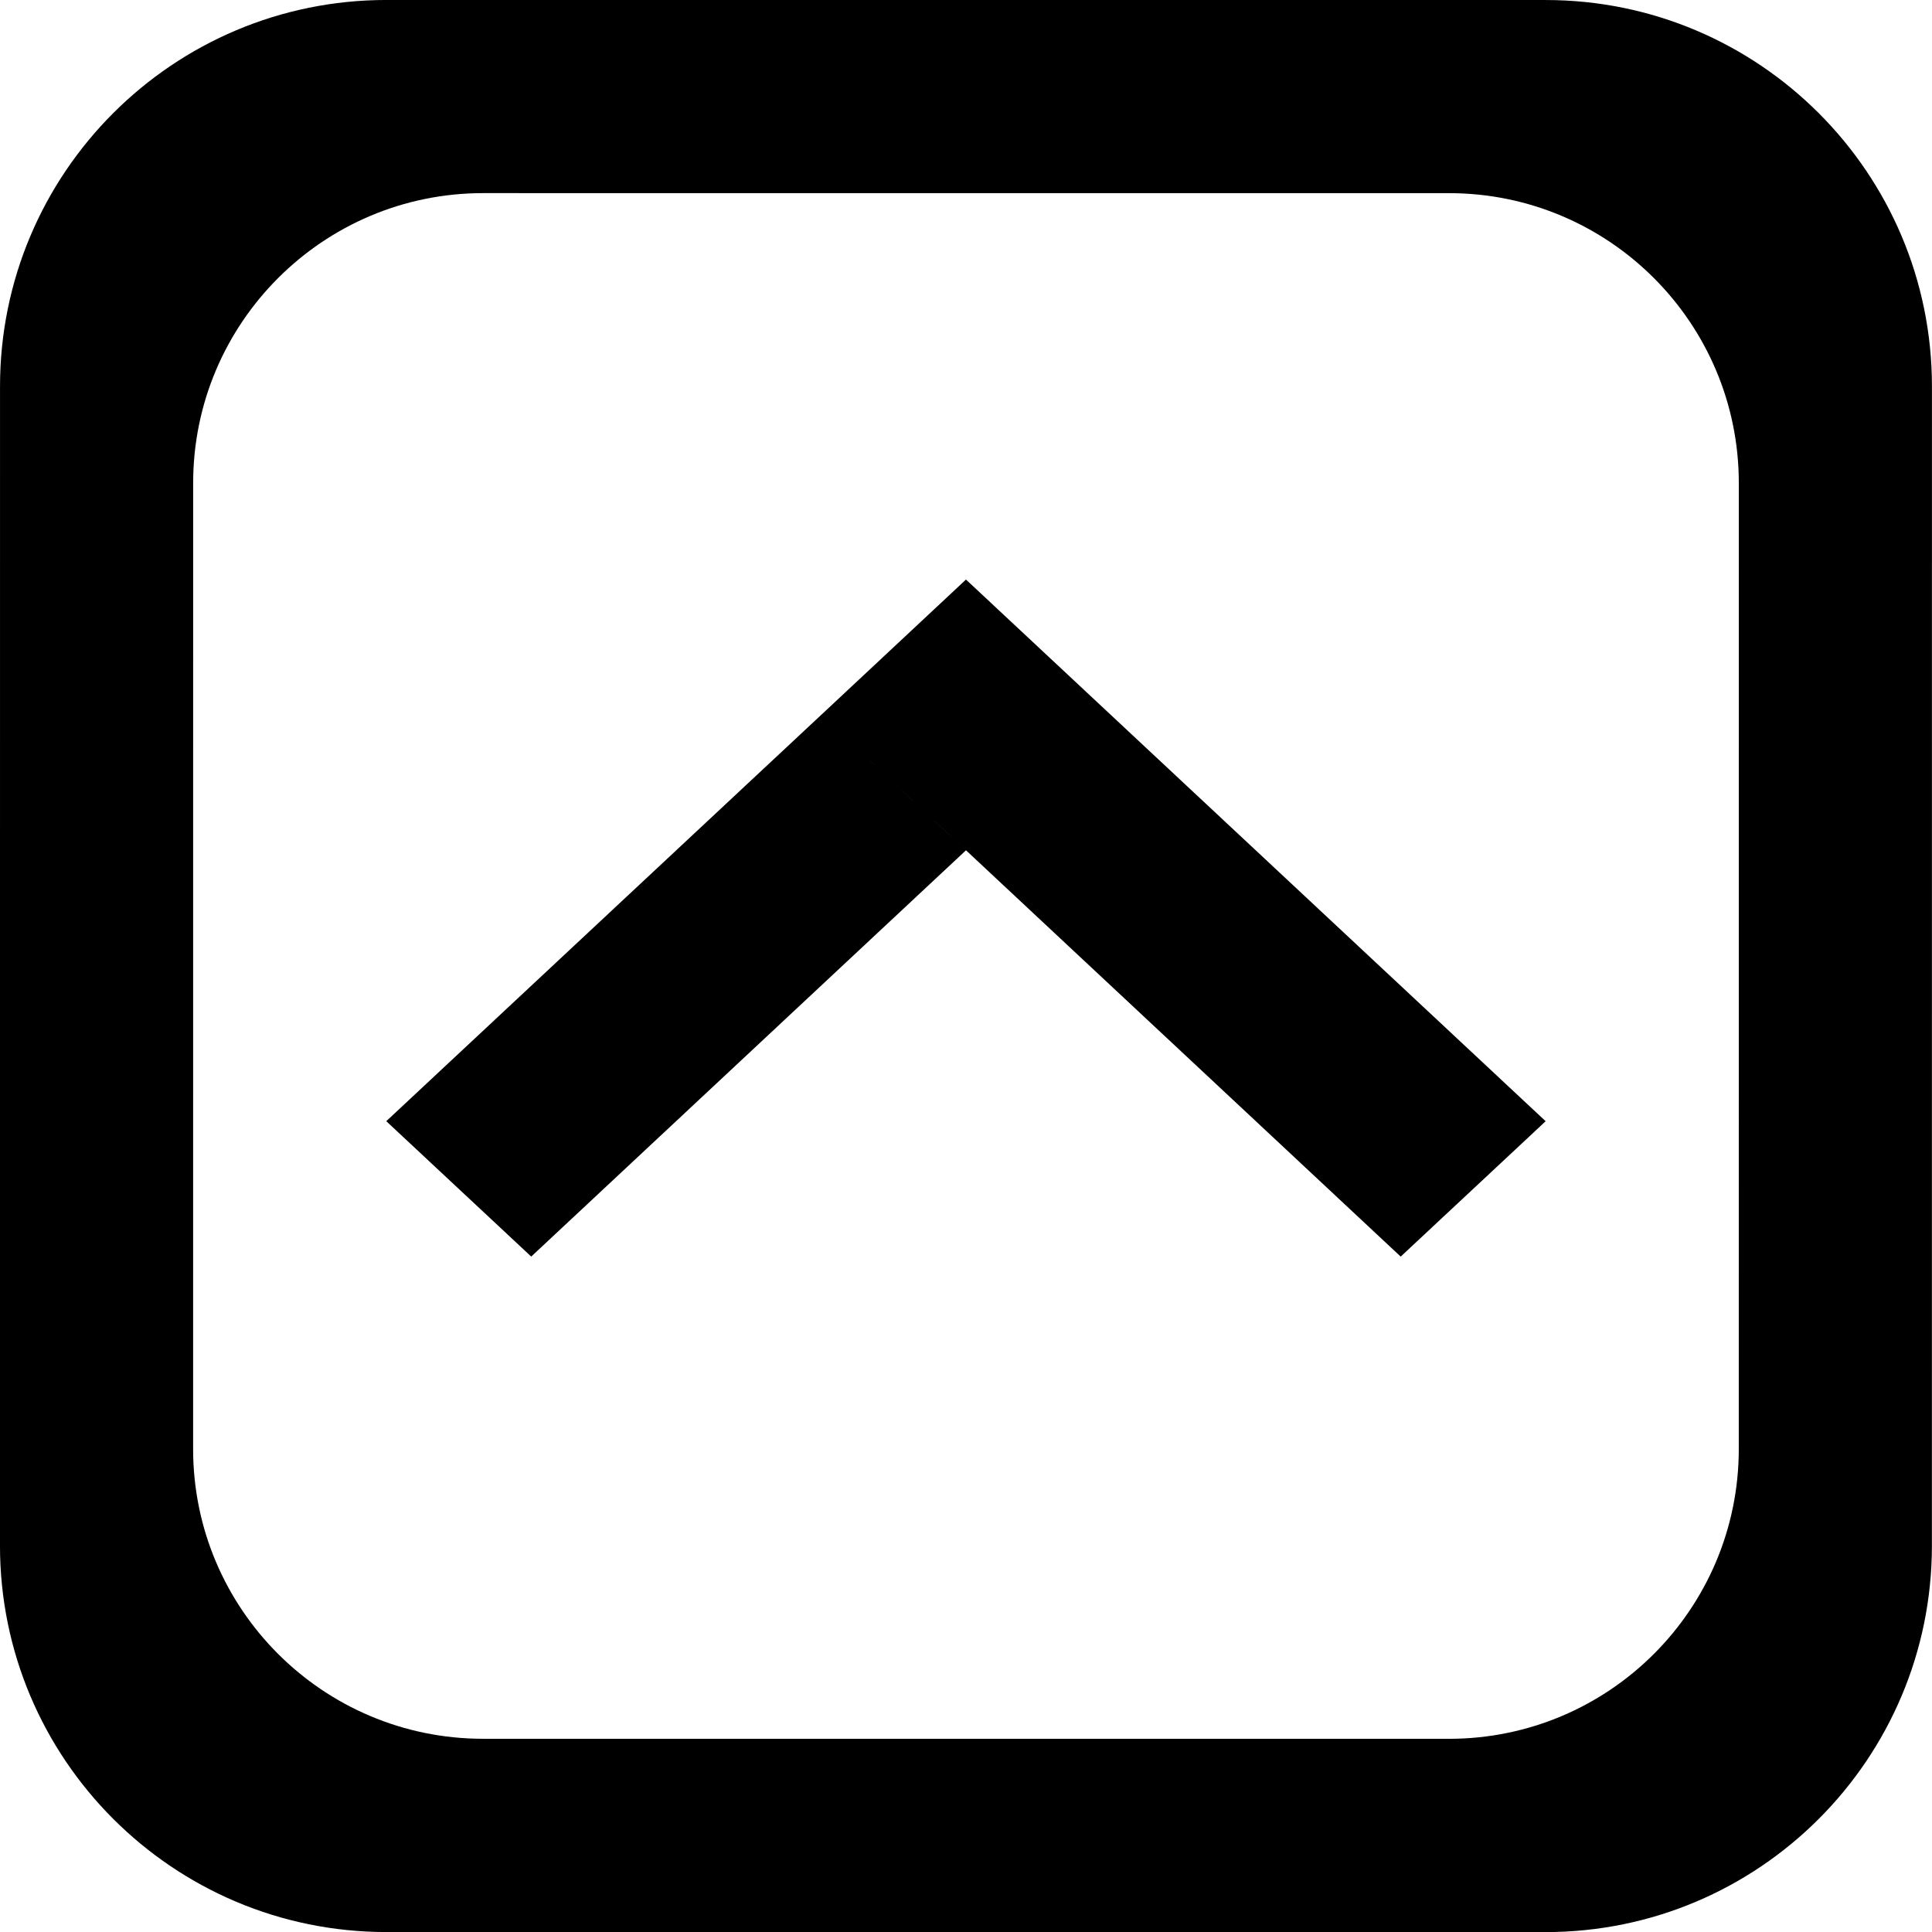 <?xml version="1.0"?>
<svg width="137.145" height="137.145" xmlns="http://www.w3.org/2000/svg" xmlns:svg="http://www.w3.org/2000/svg" enable-background="new 0 0 137.145 137.145" version="1.1">
 <g class="layer">
  <title>Layer 1</title>
  <g id="svg_1">
   <g id="svg_2" transform="rotate(0.002 68.57 68.575)">
    <path d="m37.71,89.2l30.86,-28.84l-10.28,-9.61l-30.87,28.84l10.29,9.61zm72.01,-89.2l-82.29,0c-15.15,0 -27.43,12.28 -27.43,27.43l0,82.29c0,15.14 12.28,27.43 27.43,27.43l82.29,0c15.14,0 27.42,-12.28 27.42,-27.43l0,-82.29c0,-15.15 -12.28,-27.43 -27.42,-27.43zm13.71,102.86c0,11.36 -9.21,20.57 -20.57,20.57l-68.57,0c-11.36,0 -20.58,-9.21 -20.58,-20.57l0,-68.57c0,-11.36 9.22,-20.58 20.58,-20.58l68.57,0c11.36,0 20.57,9.22 20.57,20.58l0,68.57zm-65.14,-52.11l41.14,38.45l10.29,-9.61l-41.15,-38.45l-10.28,9.61z" id="svg_3"/>
   </g>
  </g>
 </g>
</svg>
